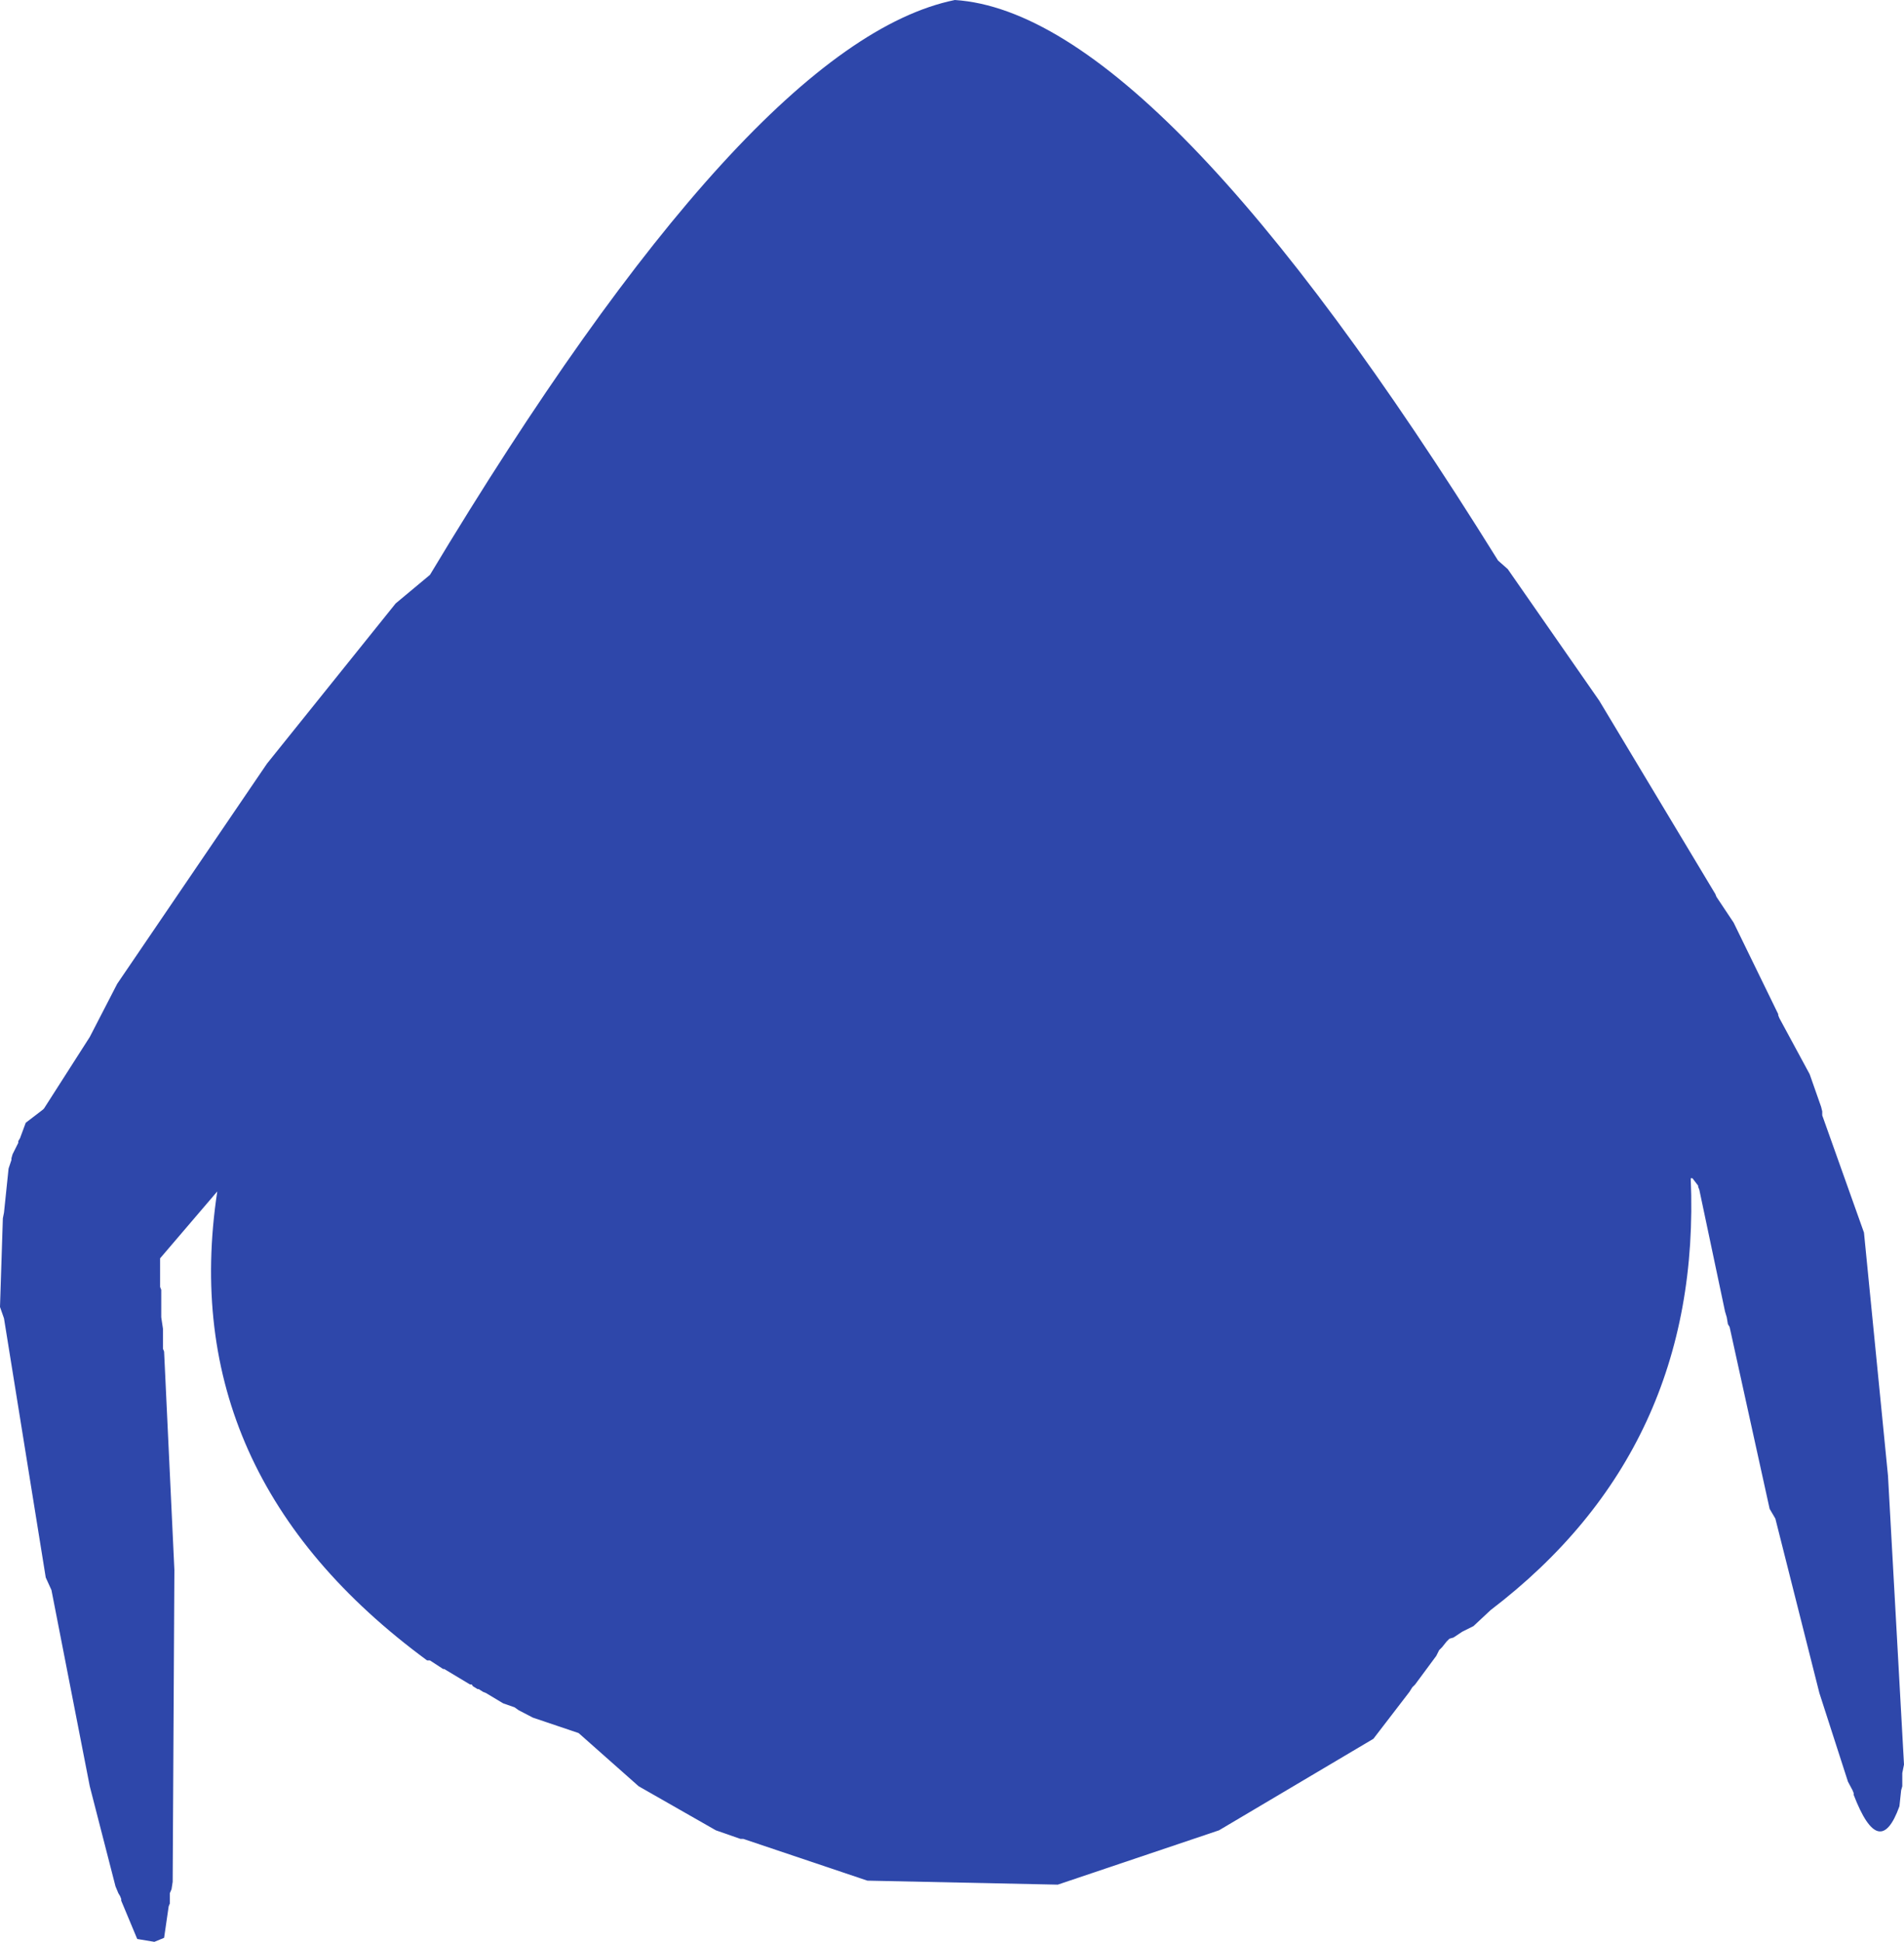 <?xml version="1.0" encoding="UTF-8" standalone="no"?>
<svg xmlns:ffdec="https://www.free-decompiler.com/flash" xmlns:xlink="http://www.w3.org/1999/xlink" ffdec:objectType="shape" height="169.75px" width="166.5px" xmlns="http://www.w3.org/2000/svg">
  <g transform="matrix(1.0, 0.0, 0.0, 1.0, 84.75, 86.15)">
    <path d="M65.35 -7.75 L66.85 -5.5 70.75 2.5 70.75 2.6 70.85 2.85 73.5 7.75 74.5 10.6 74.6 11.0 74.6 11.35 78.25 21.6 80.35 42.85 81.75 68.1 81.6 68.85 81.6 70.0 81.5 70.35 81.35 71.75 Q79.6 76.6 77.35 70.75 L77.35 70.6 77.25 70.35 76.85 69.6 74.35 61.85 70.5 46.6 70.0 45.75 66.5 29.85 66.35 29.6 66.25 29.0 66.1 28.5 63.85 17.85 63.75 17.6 63.75 17.5 63.25 16.85 63.1 16.85 Q64.1 40.5 45.6 54.6 L44.1 56.0 43.1 56.5 42.35 57.0 42.0 57.1 41.75 57.35 41.35 57.85 41.1 58.1 40.85 58.6 39.0 61.1 38.75 61.35 38.5 61.75 35.35 65.85 21.85 73.85 7.75 78.6 -8.9 78.25 -19.75 74.6 -20.0 74.6 -22.15 73.85 -28.9 70.0 -34.15 65.35 -38.15 64.0 -39.4 63.35 -39.75 63.1 -40.75 62.75 -42.25 61.85 -42.5 61.75 -42.9 61.5 -43.0 61.5 -43.4 61.25 -43.5 61.1 -43.65 61.1 -45.9 59.75 -46.0 59.75 -47.15 59.0 -47.4 59.0 Q-69.5 42.75 -65.75 18.0 L-70.75 23.85 -70.75 26.35 -70.65 26.6 -70.65 29.0 -70.5 30.0 -70.5 31.75 -70.4 32.0 -69.5 51.1 -69.65 78.35 -69.75 79.0 -69.9 79.35 -69.9 80.25 -70.0 80.5 -70.4 83.25 -71.25 83.6 -72.75 83.35 -74.15 80.0 -74.15 79.85 -74.25 79.6 -74.4 79.35 -74.65 78.75 -76.9 70.0 -80.25 52.85 -80.75 51.75 -84.4 29.1 -84.75 28.1 -84.5 20.35 -84.4 19.85 -84.0 16.0 -83.75 15.25 -83.75 15.1 -83.65 14.75 -83.15 13.75 -83.15 13.6 -83.0 13.35 -82.5 12.0 -81.0 10.85 -80.9 10.75 -76.9 4.5 -74.5 -0.15 -61.4 -19.4 -50.15 -33.4 -47.15 -35.9 Q-19.15 -82.5 -1.25 -86.15 16.5 -85.0 46.25 -37.15 L47.1 -36.4 55.1 -24.9 65.25 -8.0 65.35 -7.75" fill="#2e47aa" fill-rule="evenodd" stroke="none"/>
  </g>
</svg>

